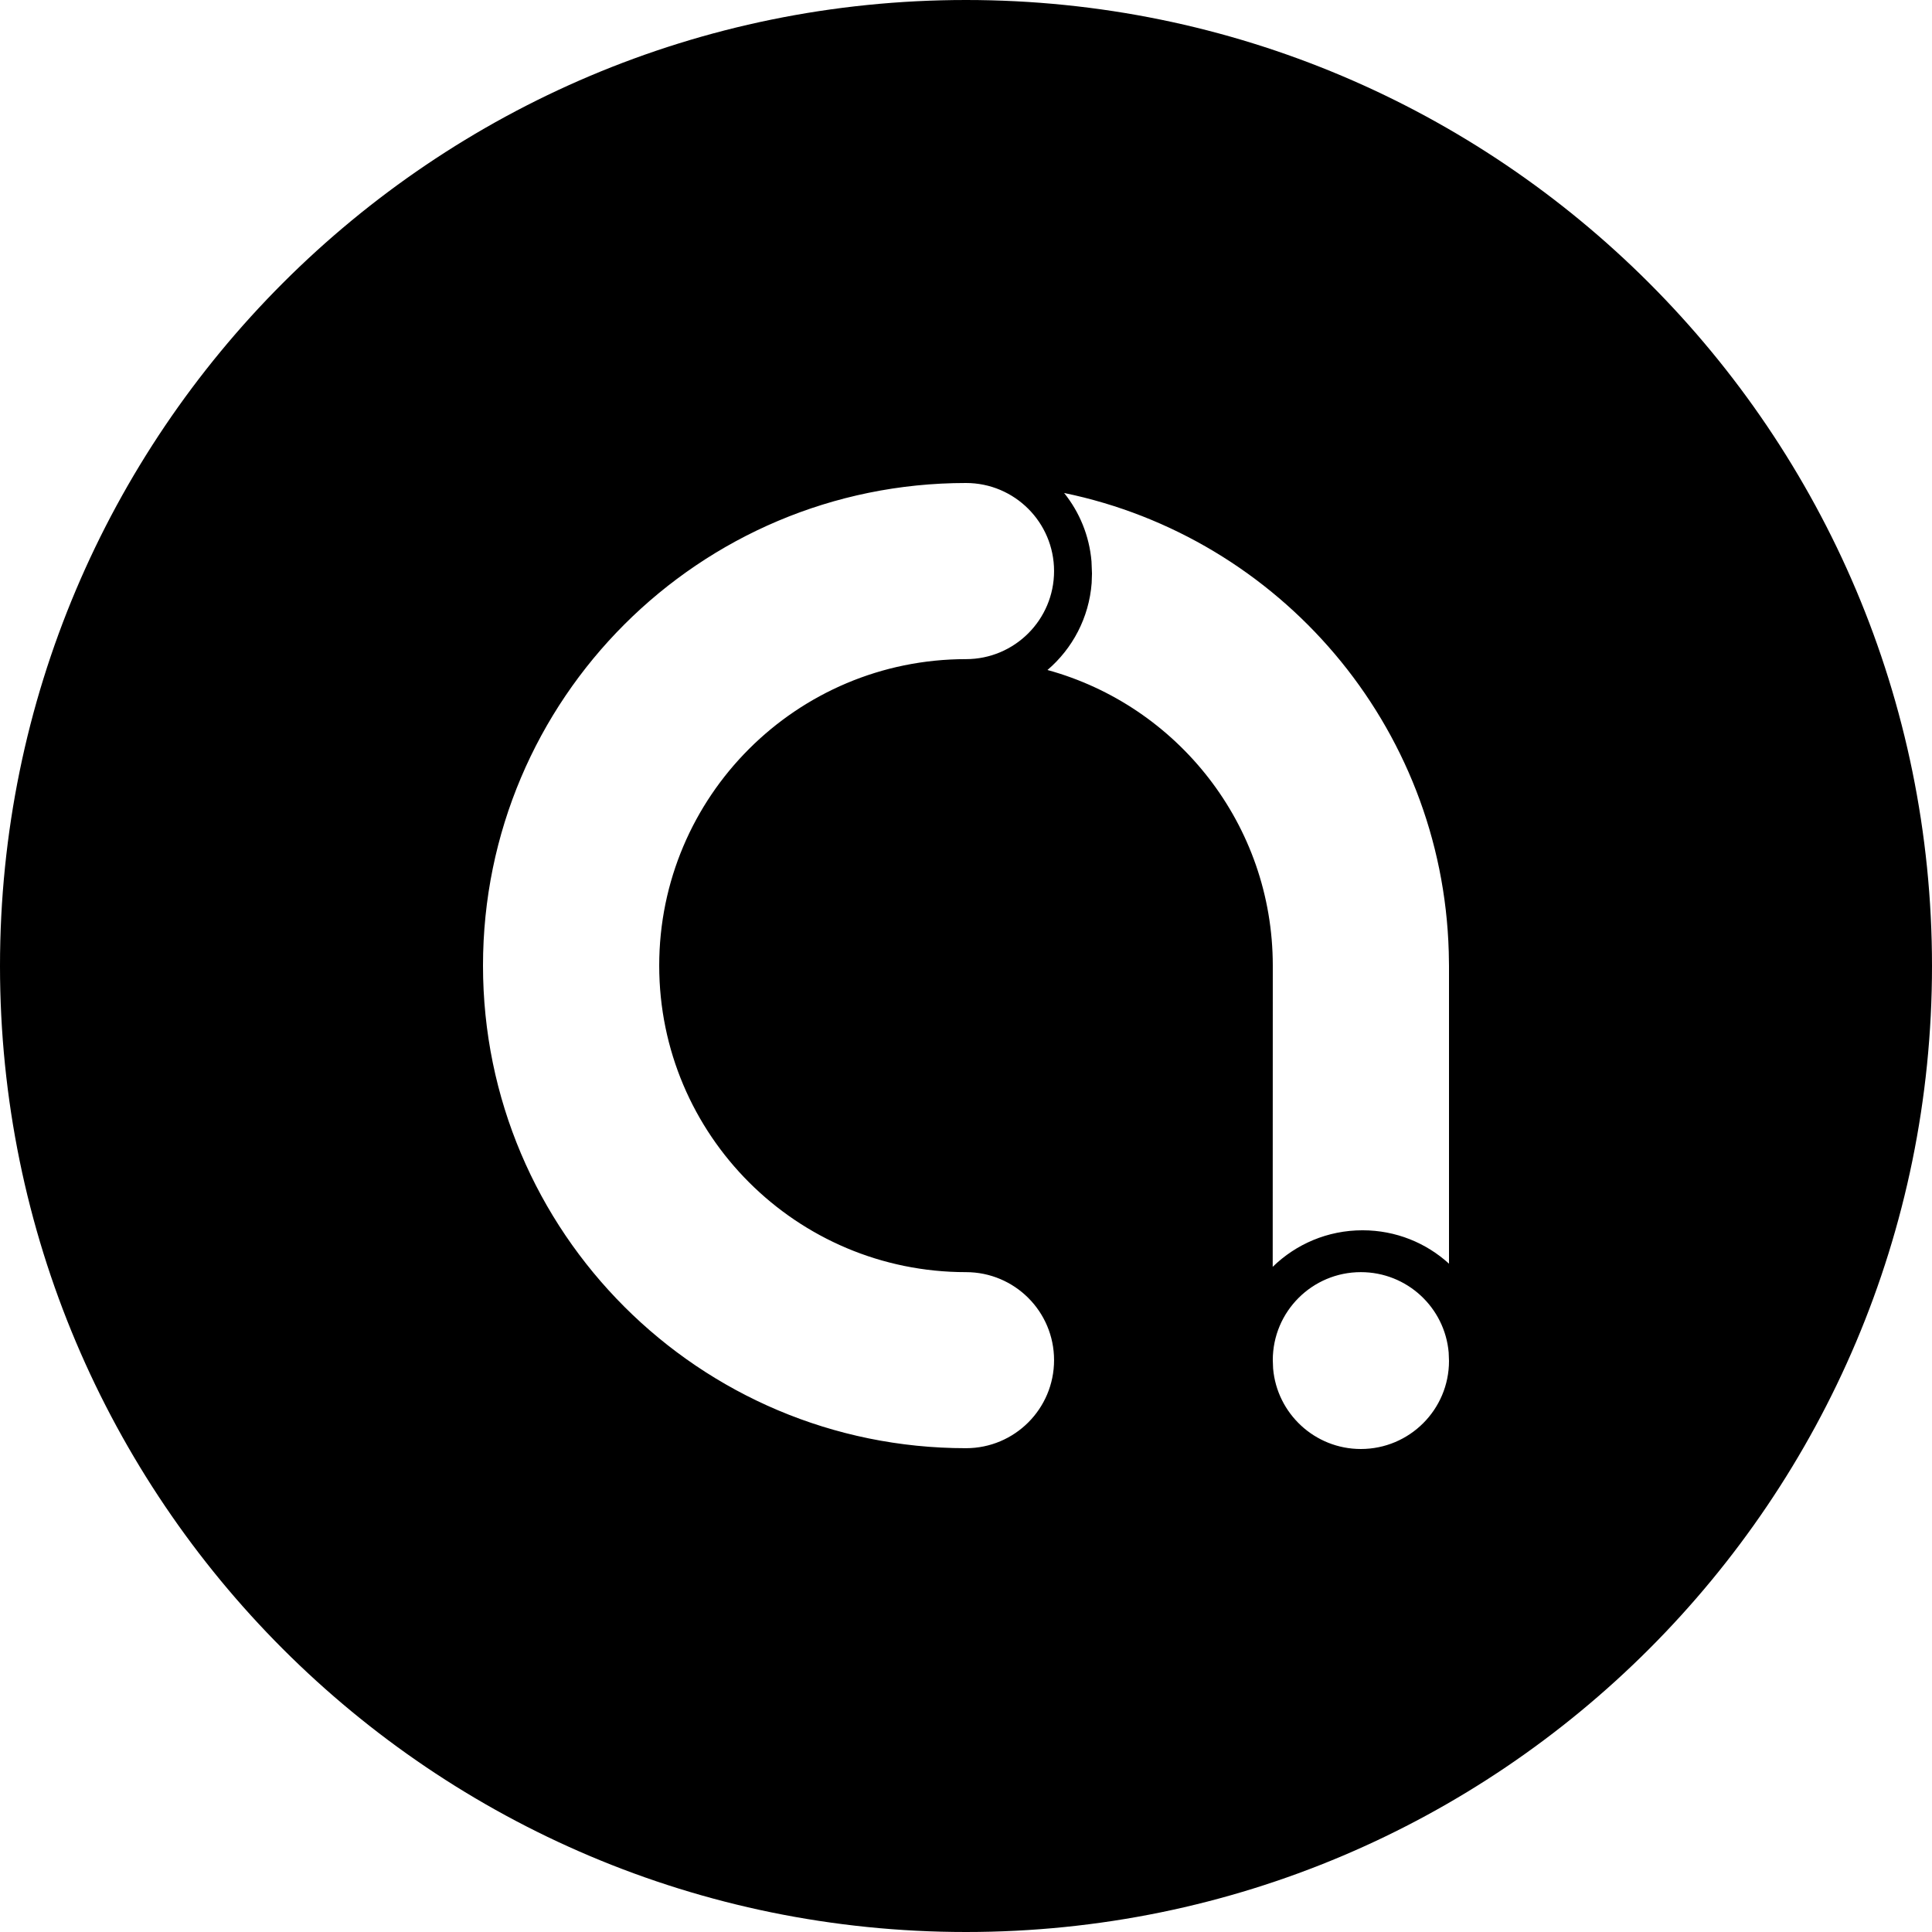 <svg width="24" height="24" viewBox="0 0 24 24" fill="none" xmlns="http://www.w3.org/2000/svg">
<path d="M12 0C5.373 0 0 5.373 0 12C0 18.627 5.373 24 12 24C18.627 24 24 18.627 24 12C24 5.373 18.627 0 12 0ZM17.996 16.802L18 16.906C18 17.51 17.51 18 16.905 18C16.333 18 15.863 17.56 15.815 17L15.811 16.896C15.811 16.292 16.301 15.803 16.905 15.803C17.478 15.803 17.948 16.242 17.996 16.802ZM13.094 7.094C13.094 7.698 12.604 8.188 12 8.188C9.895 8.188 8.189 9.893 8.189 11.995C8.189 14.098 9.895 15.803 12 15.803C12.604 15.803 13.094 16.292 13.094 16.896C13.094 17.501 12.604 17.99 12 17.99C8.686 17.99 6 15.306 6 11.995C6 8.684 8.686 6 12 6C12.604 6 13.094 6.49 13.094 7.094ZM17.997 11.825L18 11.995L18 15.698C17.717 15.44 17.34 15.283 16.926 15.283C16.491 15.283 16.098 15.456 15.81 15.737L15.811 11.995C15.811 10.243 14.626 8.766 13.012 8.323C13.322 8.058 13.528 7.675 13.561 7.243L13.565 7.124L13.559 6.974C13.532 6.654 13.409 6.361 13.219 6.124C15.894 6.676 17.918 9.007 17.997 11.825Z" fill="black"/>
</svg>
